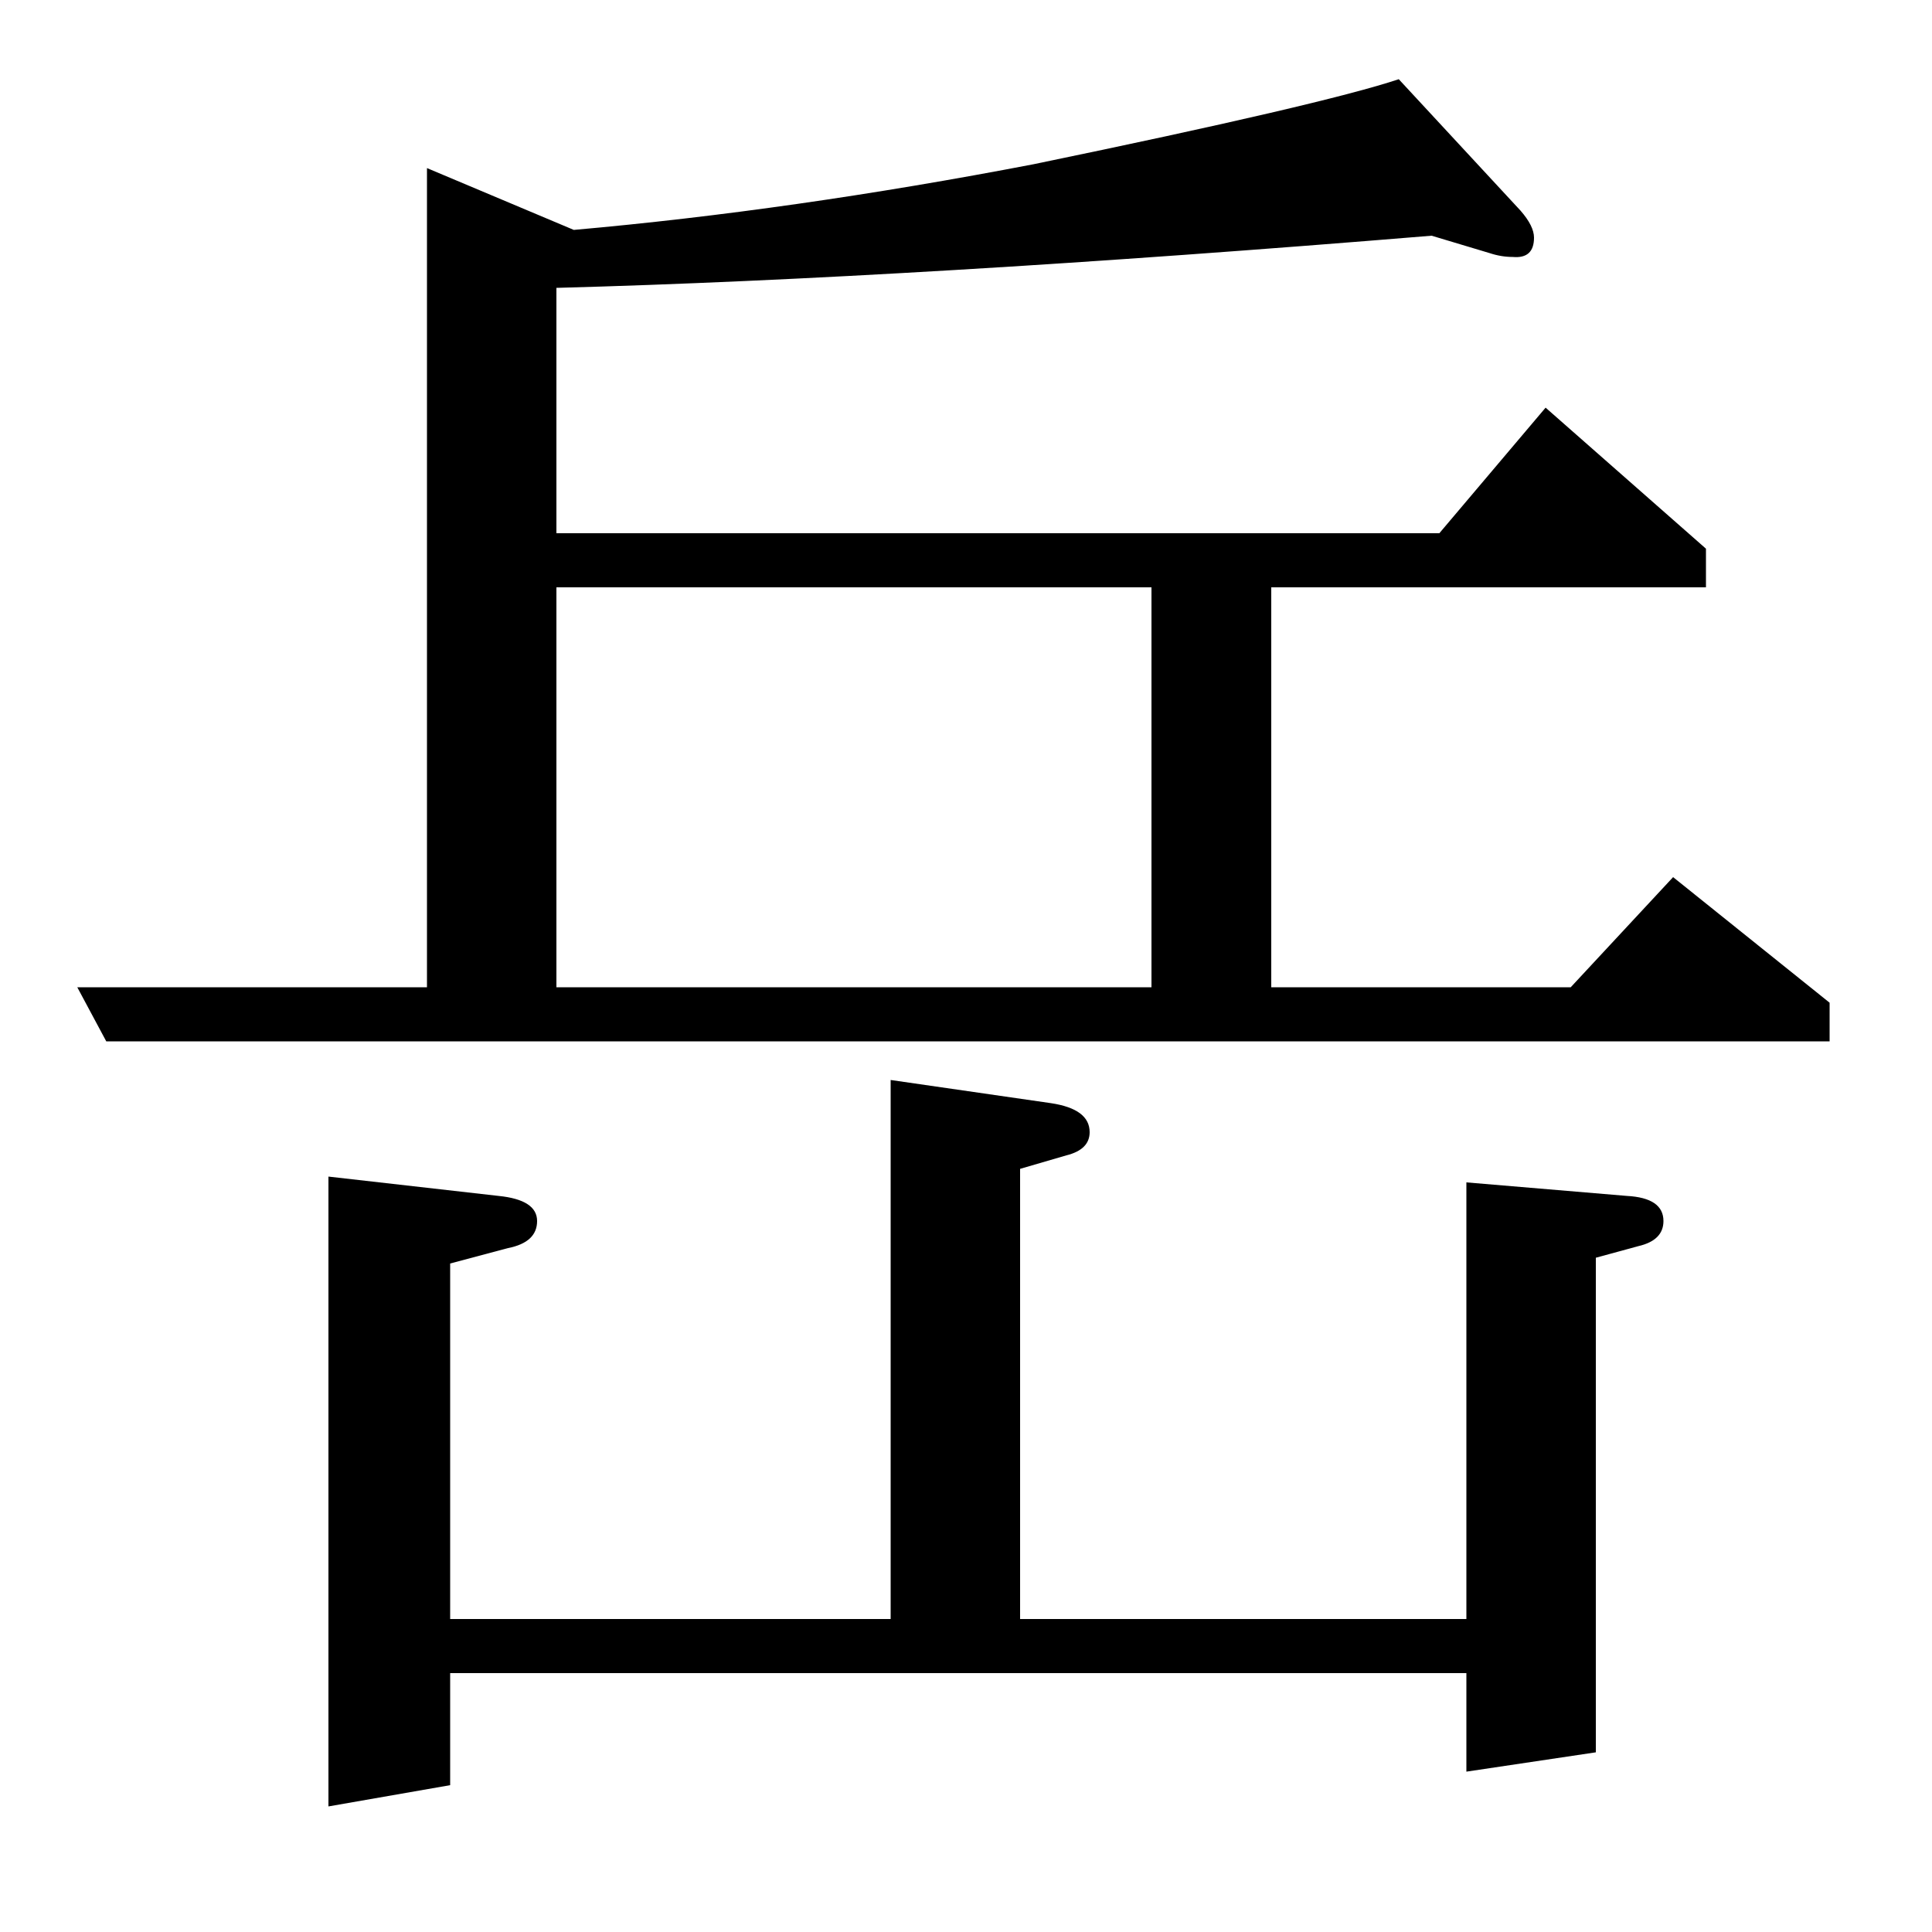 <?xml version="1.0" standalone="no"?>
<!DOCTYPE svg PUBLIC "-//W3C//DTD SVG 1.1//EN" "http://www.w3.org/Graphics/SVG/1.1/DTD/svg11.dtd" >
<svg xmlns="http://www.w3.org/2000/svg" xmlns:xlink="http://www.w3.org/1999/xlink" version="1.1" viewBox="0 -120 1000 1000">
  <g transform="matrix(1 0 0 -1 0 880)">
   <path fill="currentColor"
d="M40 489h181v424l76 -32q113 10 238 34q150 31 189 44l63 -68q7 -8 7 -14q0 -11 -11 -10q-6 0 -12 2l-30 9q-267 -22 -453 -27v-127h457l55 65l83 -73v-20h-225v-207h155l53 57l81 -65v-20h-892zM288 696v-207h308v207h-308zM170 65v326l88 -10q20 -2 20 -13t-15 -14
l-30 -8v-184h228v279l83 -12q20 -3 20 -15q0 -9 -12 -12l-24 -7v-233h231v226l83 -7q19 -1 19 -13q0 -10 -13 -13l-22 -6v-256l-67 -10v51h-526v-58z" />
  </g>

</svg>

